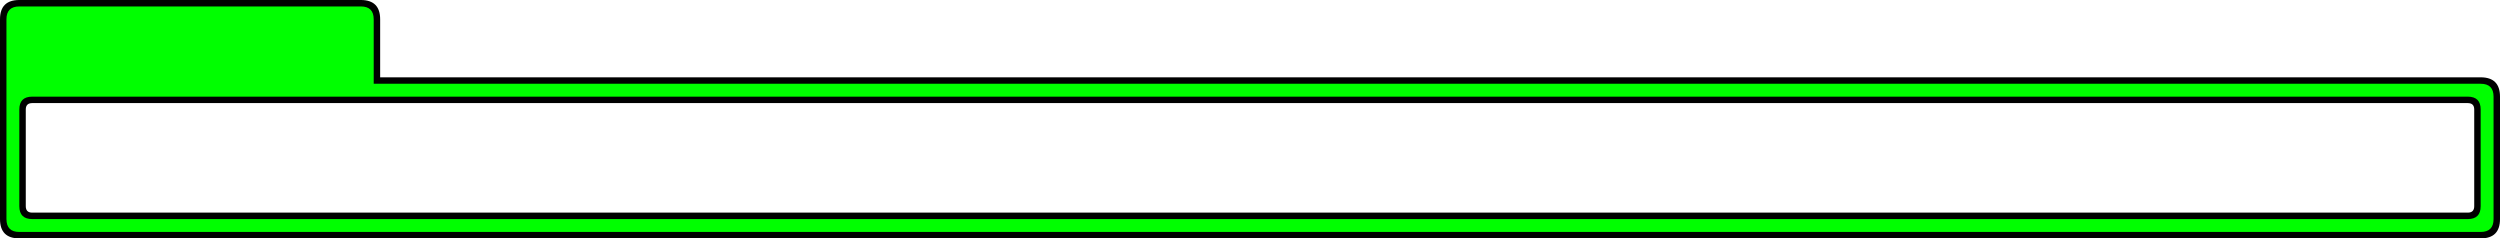 <?xml version="1.0" encoding="UTF-8" standalone="no"?>
<svg xmlns:xlink="http://www.w3.org/1999/xlink" height="37.0px" width="388.0px" xmlns="http://www.w3.org/2000/svg">
  <g transform="matrix(1.0, 0.0, 0.0, 1.0, 3.0, 15.0)">
    <path d="M56.0 -3.0 L382.0 -3.0 Q385.0 -3.0 385.0 0.0 L385.0 19.0 Q385.0 22.0 382.0 22.0 L0.0 22.0 Q-3.0 22.0 -3.0 19.0 L-3.0 -12.0 Q-3.0 -15.0 0.0 -15.0 L53.0 -15.0 Q56.0 -15.0 56.0 -12.0 L56.0 -3.0 M380.0 1.0 L2.0 1.0 Q1.0 1.0 1.0 2.0 L1.0 17.0 Q1.0 18.0 2.0 18.0 L380.0 18.0 Q381.0 18.0 381.0 17.0 L381.0 2.0 Q381.0 1.0 380.0 1.0" fill="#000000" fill-rule="evenodd" stroke="none"/>
    <path d="M53.0 -14.0 Q55.0 -14.0 55.0 -12.0 L55.0 -2.0 382.0 -2.0 Q384.0 -2.0 384.0 0.0 L384.0 19.0 Q384.0 21.0 382.0 21.0 L0.0 21.0 Q-2.0 21.0 -2.0 19.0 L-2.0 -12.0 Q-2.0 -14.0 0.0 -14.0 L53.0 -14.0 M382.0 2.0 Q382.0 0.0 380.0 0.0 L2.0 0.0 Q0.0 0.0 0.0 2.0 L0.0 17.0 Q0.0 19.0 2.0 19.0 L380.0 19.0 Q382.0 19.0 382.0 17.0 L382.0 2.0" fill="#00ff00" fill-rule="evenodd" stroke="none"/>
  </g>
</svg>

